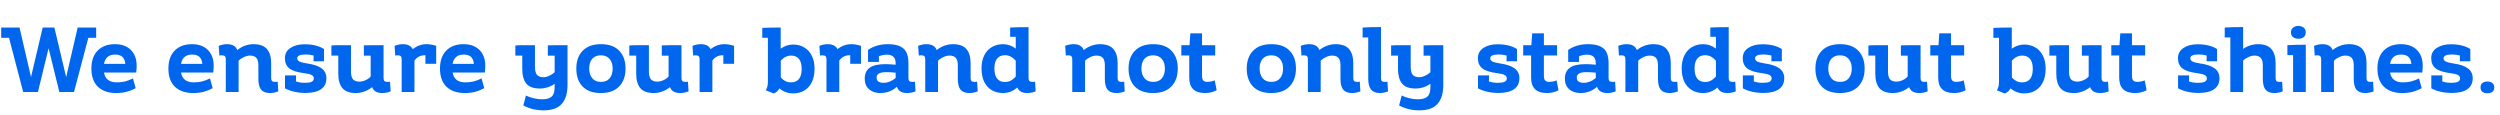 <svg width="652" height="30" viewBox="0 0 652 30" fill="none" xmlns="http://www.w3.org/2000/svg">
<path d="M25.08 7.176V9.864H23.04L19.296 24H15.48L12.672 12.576L9.888 24H6.048L2.352 9.864H0.312V7.176H5.088L8.088 20.088L11.136 7.176H14.184L17.256 20.112L20.256 7.176H25.08ZM27.122 18.912C27.426 20.624 28.53 21.48 30.434 21.48C31.234 21.48 31.962 21.4 32.618 21.24C33.29 21.064 33.978 20.8 34.682 20.448L35.378 22.992C34.626 23.408 33.834 23.728 33.002 23.952C32.186 24.16 31.282 24.264 30.29 24.264C28.274 24.264 26.69 23.72 25.538 22.632C24.402 21.528 23.834 19.944 23.834 17.88C23.834 15.88 24.378 14.32 25.466 13.2C26.57 12.08 28.074 11.52 29.978 11.52C31.738 11.52 33.122 12.024 34.13 13.032C35.138 14.04 35.642 15.408 35.642 17.136C35.642 17.664 35.602 18.256 35.522 18.912H27.122ZM30.002 14.232C28.386 14.232 27.426 15.04 27.122 16.656H32.69C32.594 15.808 32.33 15.192 31.898 14.808C31.466 14.424 30.834 14.232 30.002 14.232ZM47.208 18.912C47.512 20.624 48.616 21.48 50.52 21.48C51.32 21.48 52.048 21.4 52.704 21.24C53.376 21.064 54.064 20.8 54.768 20.448L55.464 22.992C54.712 23.408 53.92 23.728 53.088 23.952C52.272 24.16 51.368 24.264 50.376 24.264C48.36 24.264 46.776 23.72 45.624 22.632C44.488 21.528 43.92 19.944 43.92 17.88C43.92 15.88 44.464 14.32 45.552 13.2C46.656 12.08 48.16 11.52 50.064 11.52C51.824 11.52 53.208 12.024 54.216 13.032C55.224 14.04 55.728 15.408 55.728 17.136C55.728 17.664 55.688 18.256 55.608 18.912H47.208ZM50.088 14.232C48.472 14.232 47.512 15.04 47.208 16.656H52.776C52.68 15.808 52.416 15.192 51.984 14.808C51.552 14.424 50.92 14.232 50.088 14.232ZM72.569 23.832C71.833 24.12 71.113 24.264 70.409 24.264C69.385 24.264 68.625 23.984 68.129 23.424C67.633 22.848 67.385 21.888 67.385 20.544V17.04C67.385 16.128 67.209 15.48 66.857 15.096C66.505 14.696 65.961 14.496 65.225 14.496C64.713 14.496 64.177 14.624 63.617 14.88C63.057 15.136 62.593 15.456 62.225 15.84V24H58.889V15.432C58.889 15.08 58.809 14.824 58.649 14.664C58.489 14.504 58.233 14.424 57.881 14.424C57.609 14.424 57.385 14.448 57.209 14.496L57.041 11.952C57.777 11.664 58.497 11.52 59.201 11.52C59.889 11.52 60.449 11.64 60.881 11.88C61.329 12.12 61.665 12.512 61.889 13.056C62.465 12.576 63.121 12.2 63.857 11.928C64.609 11.656 65.353 11.52 66.089 11.52C67.737 11.52 68.921 11.952 69.641 12.816C70.361 13.664 70.721 14.888 70.721 16.488V20.352C70.721 20.72 70.801 20.984 70.961 21.144C71.121 21.288 71.377 21.36 71.729 21.36C72.017 21.36 72.249 21.336 72.425 21.288L72.569 23.832ZM80.015 16.536C81.807 16.792 83.103 17.232 83.903 17.856C84.719 18.464 85.127 19.312 85.127 20.4C85.127 21.664 84.655 22.624 83.711 23.28C82.767 23.92 81.439 24.24 79.727 24.24C77.631 24.24 75.831 23.84 74.327 23.04V19.656H77.207L77.183 21.24C77.887 21.48 78.655 21.6 79.487 21.6C80.287 21.6 80.879 21.512 81.263 21.336C81.647 21.144 81.839 20.848 81.839 20.448C81.839 20.064 81.663 19.776 81.311 19.584C80.959 19.376 80.295 19.208 79.319 19.08C77.511 18.856 76.223 18.44 75.455 17.832C74.687 17.208 74.303 16.328 74.303 15.192C74.303 14.024 74.783 13.128 75.743 12.504C76.703 11.864 77.927 11.544 79.415 11.544C81.511 11.544 83.207 11.96 84.503 12.792V15.984H81.767L81.791 14.472C81.135 14.296 80.431 14.208 79.679 14.208C78.239 14.208 77.519 14.544 77.519 15.216C77.519 15.552 77.703 15.824 78.071 16.032C78.439 16.224 79.087 16.392 80.015 16.536ZM101.881 23.832C101.145 24.12 100.425 24.264 99.721 24.264C99.033 24.264 98.465 24.144 98.017 23.904C97.585 23.664 97.257 23.272 97.033 22.728C96.457 23.208 95.793 23.584 95.041 23.856C94.305 24.128 93.569 24.264 92.833 24.264C91.217 24.264 90.041 23.84 89.305 22.992C88.585 22.128 88.225 20.872 88.225 19.224V14.496H86.425V11.856C86.953 11.808 87.753 11.784 88.825 11.784H91.537V18.696C91.537 19.608 91.713 20.272 92.065 20.688C92.433 21.088 92.977 21.288 93.697 21.288C94.209 21.288 94.745 21.168 95.305 20.928C95.881 20.672 96.337 20.344 96.673 19.944V14.52H94.897V11.832C95.601 11.8 96.369 11.784 97.201 11.784H100.033V20.352C100.033 20.72 100.113 20.984 100.273 21.144C100.433 21.288 100.681 21.36 101.017 21.36C101.305 21.36 101.537 21.336 101.713 21.288L101.881 23.832ZM113.756 11.952V16.632H110.948V14.4C110.26 14.4 109.692 14.52 109.244 14.76C108.812 14.984 108.428 15.336 108.092 15.816V24H104.756V15.432C104.756 15.08 104.676 14.824 104.516 14.664C104.356 14.504 104.1 14.424 103.748 14.424C103.476 14.424 103.252 14.448 103.076 14.496L102.908 11.952C103.644 11.664 104.364 11.52 105.068 11.52C106.332 11.52 107.188 11.952 107.636 12.816C108.724 11.952 109.924 11.52 111.236 11.52C112.02 11.52 112.852 11.664 113.732 11.952H113.756ZM118.036 18.912C118.34 20.624 119.444 21.48 121.348 21.48C122.148 21.48 122.876 21.4 123.532 21.24C124.204 21.064 124.892 20.8 125.596 20.448L126.292 22.992C125.54 23.408 124.748 23.728 123.916 23.952C123.1 24.16 122.196 24.264 121.204 24.264C119.188 24.264 117.604 23.72 116.452 22.632C115.316 21.528 114.748 19.944 114.748 17.88C114.748 15.88 115.292 14.32 116.38 13.2C117.484 12.08 118.988 11.52 120.892 11.52C122.652 11.52 124.036 12.024 125.044 13.032C126.052 14.04 126.556 15.408 126.556 17.136C126.556 17.664 126.516 18.256 126.436 18.912H118.036ZM120.916 14.232C119.3 14.232 118.34 15.04 118.036 16.656H123.604C123.508 15.808 123.244 15.192 122.812 14.808C122.38 14.424 121.748 14.232 120.916 14.232ZM148.01 11.784V22.128C148.01 24.304 147.514 25.952 146.522 27.072C145.546 28.208 143.962 28.776 141.77 28.776C139.834 28.776 138.074 28.352 136.49 27.504L137.162 24.912C137.802 25.232 138.49 25.472 139.226 25.632C139.962 25.808 140.69 25.896 141.41 25.896C142.482 25.896 143.29 25.672 143.834 25.224C144.378 24.776 144.65 23.944 144.65 22.728V21.84C144.106 22.24 143.498 22.552 142.826 22.776C142.154 22.984 141.482 23.088 140.81 23.088C139.13 23.088 137.938 22.648 137.234 21.768C136.546 20.888 136.202 19.608 136.202 17.928V14.496H134.402V11.856C134.93 11.808 135.73 11.784 136.802 11.784H139.514V17.4C139.514 18.36 139.682 19.056 140.018 19.488C140.37 19.92 140.954 20.136 141.77 20.136C142.218 20.136 142.714 20.008 143.258 19.752C143.818 19.496 144.282 19.192 144.65 18.84V14.52H142.874V11.832C143.578 11.8 144.346 11.784 145.178 11.784H148.01ZM156.711 24.264C154.631 24.264 153.039 23.696 151.935 22.56C150.847 21.408 150.303 19.848 150.303 17.88C150.303 15.928 150.855 14.384 151.959 13.248C153.063 12.096 154.655 11.52 156.735 11.52C158.815 11.52 160.399 12.088 161.487 13.224C162.591 14.36 163.143 15.904 163.143 17.856C163.143 19.824 162.591 21.384 161.487 22.536C160.383 23.688 158.791 24.264 156.711 24.264ZM156.735 21.36C157.727 21.36 158.479 21.048 158.991 20.424C159.519 19.784 159.783 18.936 159.783 17.88C159.783 16.84 159.519 16.008 158.991 15.384C158.463 14.744 157.703 14.424 156.711 14.424C155.719 14.424 154.959 14.736 154.431 15.36C153.919 15.984 153.663 16.816 153.663 17.856C153.663 18.912 153.927 19.76 154.455 20.4C154.983 21.04 155.743 21.36 156.735 21.36ZM179.577 23.832C178.841 24.12 178.121 24.264 177.417 24.264C176.729 24.264 176.161 24.144 175.713 23.904C175.281 23.664 174.953 23.272 174.729 22.728C174.153 23.208 173.489 23.584 172.737 23.856C172.001 24.128 171.265 24.264 170.529 24.264C168.913 24.264 167.737 23.84 167.001 22.992C166.281 22.128 165.921 20.872 165.921 19.224V14.496H164.121V11.856C164.649 11.808 165.449 11.784 166.521 11.784H169.233V18.696C169.233 19.608 169.409 20.272 169.761 20.688C170.129 21.088 170.673 21.288 171.393 21.288C171.905 21.288 172.441 21.168 173.001 20.928C173.577 20.672 174.033 20.344 174.369 19.944V14.52H172.593V11.832C173.297 11.8 174.065 11.784 174.897 11.784H177.729V20.352C177.729 20.72 177.809 20.984 177.969 21.144C178.129 21.288 178.377 21.36 178.713 21.36C179.001 21.36 179.233 21.336 179.409 21.288L179.577 23.832ZM191.451 11.952V16.632H188.643V14.4C187.955 14.4 187.387 14.52 186.939 14.76C186.507 14.984 186.123 15.336 185.787 15.816V24H182.451V15.432C182.451 15.08 182.371 14.824 182.211 14.664C182.051 14.504 181.795 14.424 181.443 14.424C181.171 14.424 180.947 14.448 180.771 14.496L180.603 11.952C181.339 11.664 182.059 11.52 182.763 11.52C184.027 11.52 184.883 11.952 185.331 12.816C186.419 11.952 187.619 11.52 188.931 11.52C189.715 11.52 190.547 11.664 191.427 11.952H191.451ZM206.844 11.616C207.916 11.616 208.876 11.864 209.724 12.36C210.572 12.84 211.236 13.56 211.716 14.52C212.196 15.464 212.436 16.608 212.436 17.952C212.436 19.264 212.204 20.408 211.74 21.384C211.292 22.344 210.644 23.08 209.796 23.592C208.948 24.104 207.964 24.36 206.844 24.36C205.5 24.36 204.308 23.92 203.268 23.04C202.948 23.664 202.452 24.112 201.78 24.384L199.716 23.544C199.924 23.192 200.068 22.84 200.148 22.488C200.228 22.12 200.268 21.696 200.268 21.216V9.864H198.804V7.272C200.052 7.208 201.652 7.176 203.604 7.176V12.696C204.596 11.976 205.676 11.616 206.844 11.616ZM206.34 21.48C207.204 21.48 207.876 21.192 208.356 20.616C208.836 20.04 209.076 19.152 209.076 17.952C209.076 16.784 208.836 15.92 208.356 15.36C207.876 14.784 207.204 14.496 206.34 14.496C205.316 14.496 204.412 14.936 203.628 15.816V20.208C203.98 20.592 204.372 20.904 204.804 21.144C205.236 21.368 205.748 21.48 206.34 21.48ZM224.545 11.952V16.632H221.737V14.4C221.049 14.4 220.481 14.52 220.033 14.76C219.601 14.984 219.217 15.336 218.881 15.816V24H215.545V15.432C215.545 15.08 215.465 14.824 215.305 14.664C215.145 14.504 214.889 14.424 214.537 14.424C214.265 14.424 214.041 14.448 213.865 14.496L213.697 11.952C214.433 11.664 215.153 11.52 215.857 11.52C217.121 11.52 217.977 11.952 218.425 12.816C219.513 11.952 220.713 11.52 222.025 11.52C222.809 11.52 223.641 11.664 224.521 11.952H224.545ZM238.767 23.832C238.031 24.12 237.311 24.264 236.607 24.264C235.919 24.264 235.343 24.136 234.879 23.88C234.431 23.624 234.103 23.208 233.895 22.632C232.711 23.72 231.279 24.264 229.599 24.264C228.399 24.264 227.415 23.936 226.647 23.28C225.895 22.608 225.519 21.688 225.519 20.52C225.519 19.24 225.951 18.288 226.815 17.664C227.679 17.04 229.039 16.728 230.895 16.728C231.535 16.728 232.431 16.776 233.583 16.872V16.512C233.583 15.008 232.831 14.256 231.327 14.256C230.559 14.256 229.855 14.4 229.215 14.688V16.152H226.383V13.008C227.855 12.016 229.575 11.52 231.543 11.52C232.967 11.52 234.071 11.728 234.855 12.144C235.639 12.544 236.175 13.104 236.463 13.824C236.767 14.544 236.919 15.432 236.919 16.488V20.352C236.919 20.72 236.999 20.984 237.159 21.144C237.319 21.288 237.575 21.36 237.927 21.36C238.215 21.36 238.447 21.336 238.623 21.288L238.767 23.832ZM228.615 20.232C228.615 20.696 228.775 21.04 229.095 21.264C229.431 21.488 229.879 21.6 230.439 21.6C230.967 21.6 231.511 21.488 232.071 21.264C232.631 21.04 233.135 20.728 233.583 20.328V18.96C232.847 18.864 232.015 18.816 231.087 18.816C229.439 18.816 228.615 19.288 228.615 20.232ZM254.983 23.832C254.247 24.12 253.527 24.264 252.823 24.264C251.799 24.264 251.039 23.984 250.543 23.424C250.047 22.848 249.799 21.888 249.799 20.544V17.04C249.799 16.128 249.623 15.48 249.271 15.096C248.919 14.696 248.375 14.496 247.639 14.496C247.127 14.496 246.591 14.624 246.031 14.88C245.471 15.136 245.007 15.456 244.639 15.84V24H241.303V15.432C241.303 15.08 241.223 14.824 241.063 14.664C240.903 14.504 240.647 14.424 240.295 14.424C240.023 14.424 239.799 14.448 239.623 14.496L239.455 11.952C240.191 11.664 240.911 11.52 241.615 11.52C242.303 11.52 242.863 11.64 243.295 11.88C243.743 12.12 244.079 12.512 244.303 13.056C244.879 12.576 245.535 12.2 246.271 11.928C247.023 11.656 247.767 11.52 248.503 11.52C250.151 11.52 251.335 11.952 252.055 12.816C252.775 13.664 253.135 14.888 253.135 16.488V20.352C253.135 20.72 253.215 20.984 253.375 21.144C253.535 21.288 253.791 21.36 254.143 21.36C254.431 21.36 254.663 21.336 254.839 21.288L254.983 23.832ZM270.094 23.832C269.358 24.12 268.638 24.264 267.934 24.264C267.278 24.264 266.734 24.152 266.302 23.928C265.87 23.688 265.534 23.32 265.294 22.824C264.206 23.784 262.966 24.264 261.574 24.264C260.454 24.264 259.47 24.008 258.622 23.496C257.774 22.984 257.118 22.248 256.654 21.288C256.206 20.312 255.982 19.168 255.982 17.856C255.982 16.512 256.222 15.368 256.702 14.424C257.182 13.464 257.846 12.744 258.694 12.264C259.542 11.768 260.502 11.52 261.574 11.52C262.79 11.52 263.902 11.904 264.91 12.672V9.6H263.446V7.176C264.71 7.112 266.31 7.08 268.246 7.08V20.352C268.246 20.72 268.326 20.984 268.486 21.144C268.646 21.288 268.902 21.36 269.254 21.36C269.542 21.36 269.774 21.336 269.95 21.288L270.094 23.832ZM262.078 21.384C262.686 21.384 263.214 21.256 263.662 21C264.126 20.728 264.542 20.384 264.91 19.968V15.84C264.542 15.408 264.134 15.064 263.686 14.808C263.238 14.536 262.702 14.4 262.078 14.4C261.214 14.4 260.542 14.688 260.062 15.264C259.582 15.824 259.342 16.688 259.342 17.856C259.342 19.056 259.582 19.944 260.062 20.52C260.542 21.096 261.214 21.384 262.078 21.384ZM293.327 23.832C292.591 24.12 291.871 24.264 291.167 24.264C290.143 24.264 289.383 23.984 288.887 23.424C288.391 22.848 288.143 21.888 288.143 20.544V17.04C288.143 16.128 287.967 15.48 287.615 15.096C287.263 14.696 286.719 14.496 285.983 14.496C285.471 14.496 284.935 14.624 284.375 14.88C283.815 15.136 283.351 15.456 282.983 15.84V24H279.647V15.432C279.647 15.08 279.567 14.824 279.407 14.664C279.247 14.504 278.991 14.424 278.639 14.424C278.367 14.424 278.143 14.448 277.967 14.496L277.799 11.952C278.535 11.664 279.255 11.52 279.959 11.52C280.647 11.52 281.207 11.64 281.639 11.88C282.087 12.12 282.423 12.512 282.647 13.056C283.223 12.576 283.879 12.2 284.615 11.928C285.367 11.656 286.111 11.52 286.847 11.52C288.495 11.52 289.679 11.952 290.399 12.816C291.119 13.664 291.479 14.888 291.479 16.488V20.352C291.479 20.72 291.559 20.984 291.719 21.144C291.879 21.288 292.135 21.36 292.487 21.36C292.775 21.36 293.007 21.336 293.183 21.288L293.327 23.832ZM300.734 24.264C298.654 24.264 297.062 23.696 295.958 22.56C294.87 21.408 294.326 19.848 294.326 17.88C294.326 15.928 294.878 14.384 295.982 13.248C297.086 12.096 298.678 11.52 300.758 11.52C302.838 11.52 304.422 12.088 305.51 13.224C306.614 14.36 307.166 15.904 307.166 17.856C307.166 19.824 306.614 21.384 305.51 22.536C304.406 23.688 302.814 24.264 300.734 24.264ZM300.758 21.36C301.75 21.36 302.502 21.048 303.014 20.424C303.542 19.784 303.806 18.936 303.806 17.88C303.806 16.84 303.542 16.008 303.014 15.384C302.486 14.744 301.726 14.424 300.734 14.424C299.742 14.424 298.982 14.736 298.454 15.36C297.942 15.984 297.686 16.816 297.686 17.856C297.686 18.912 297.95 19.76 298.478 20.4C299.006 21.04 299.766 21.36 300.758 21.36ZM317.306 23.544C316.746 23.816 316.242 24 315.794 24.096C315.346 24.208 314.834 24.264 314.258 24.264C311.522 24.264 310.154 22.928 310.154 20.256V14.472H308.09V11.784H310.226L310.442 8.688H313.49V11.784H316.922V14.472H313.49V19.752C313.49 20.312 313.594 20.72 313.802 20.976C314.026 21.232 314.394 21.36 314.906 21.36C315.146 21.36 315.442 21.328 315.794 21.264C316.146 21.2 316.482 21.096 316.802 20.952L317.306 23.544ZM331.554 24.264C329.474 24.264 327.882 23.696 326.778 22.56C325.69 21.408 325.146 19.848 325.146 17.88C325.146 15.928 325.698 14.384 326.802 13.248C327.906 12.096 329.498 11.52 331.578 11.52C333.658 11.52 335.242 12.088 336.33 13.224C337.434 14.36 337.986 15.904 337.986 17.856C337.986 19.824 337.434 21.384 336.33 22.536C335.226 23.688 333.634 24.264 331.554 24.264ZM331.578 21.36C332.57 21.36 333.322 21.048 333.834 20.424C334.362 19.784 334.626 18.936 334.626 17.88C334.626 16.84 334.362 16.008 333.834 15.384C333.306 14.744 332.546 14.424 331.554 14.424C330.562 14.424 329.802 14.736 329.274 15.36C328.762 15.984 328.506 16.816 328.506 17.856C328.506 18.912 328.77 19.76 329.298 20.4C329.826 21.04 330.586 21.36 331.578 21.36ZM354.78 23.832C354.044 24.12 353.324 24.264 352.62 24.264C351.596 24.264 350.836 23.984 350.34 23.424C349.844 22.848 349.596 21.888 349.596 20.544V17.04C349.596 16.128 349.42 15.48 349.068 15.096C348.716 14.696 348.172 14.496 347.436 14.496C346.924 14.496 346.388 14.624 345.828 14.88C345.268 15.136 344.804 15.456 344.436 15.84V24H341.1V15.432C341.1 15.08 341.02 14.824 340.86 14.664C340.7 14.504 340.444 14.424 340.092 14.424C339.82 14.424 339.596 14.448 339.42 14.496L339.252 11.952C339.988 11.664 340.708 11.52 341.412 11.52C342.1 11.52 342.66 11.64 343.092 11.88C343.54 12.12 343.876 12.512 344.1 13.056C344.676 12.576 345.332 12.2 346.068 11.928C346.82 11.656 347.564 11.52 348.3 11.52C349.948 11.52 351.132 11.952 351.852 12.816C352.572 13.664 352.932 14.888 352.932 16.488V20.352C352.932 20.72 353.012 20.984 353.172 21.144C353.332 21.288 353.588 21.36 353.94 21.36C354.228 21.36 354.46 21.336 354.636 21.288L354.78 23.832ZM361.996 23.832C361.276 24.12 360.564 24.264 359.86 24.264C358.852 24.264 358.092 23.968 357.58 23.376C357.084 22.768 356.836 21.824 356.836 20.544V9.768H355.372V7.176C356.62 7.096 358.22 7.056 360.172 7.056V20.352C360.172 20.72 360.244 20.984 360.388 21.144C360.548 21.288 360.804 21.36 361.156 21.36C361.444 21.36 361.676 21.336 361.852 21.288L361.996 23.832ZM376.408 11.784V22.128C376.408 24.304 375.912 25.952 374.92 27.072C373.944 28.208 372.36 28.776 370.168 28.776C368.232 28.776 366.472 28.352 364.888 27.504L365.56 24.912C366.2 25.232 366.888 25.472 367.624 25.632C368.36 25.808 369.088 25.896 369.808 25.896C370.88 25.896 371.688 25.672 372.232 25.224C372.776 24.776 373.048 23.944 373.048 22.728V21.84C372.504 22.24 371.896 22.552 371.224 22.776C370.552 22.984 369.88 23.088 369.208 23.088C367.528 23.088 366.336 22.648 365.632 21.768C364.944 20.888 364.6 19.608 364.6 17.928V14.496H362.8V11.856C363.328 11.808 364.128 11.784 365.2 11.784H367.912V17.4C367.912 18.36 368.08 19.056 368.416 19.488C368.768 19.92 369.352 20.136 370.168 20.136C370.616 20.136 371.112 20.008 371.656 19.752C372.216 19.496 372.68 19.192 373.048 18.84V14.52H371.272V11.832C371.976 11.8 372.744 11.784 373.576 11.784H376.408ZM391.148 16.536C392.94 16.792 394.236 17.232 395.036 17.856C395.852 18.464 396.26 19.312 396.26 20.4C396.26 21.664 395.788 22.624 394.844 23.28C393.9 23.92 392.572 24.24 390.86 24.24C388.764 24.24 386.964 23.84 385.46 23.04V19.656H388.34L388.316 21.24C389.02 21.48 389.788 21.6 390.62 21.6C391.42 21.6 392.012 21.512 392.396 21.336C392.78 21.144 392.972 20.848 392.972 20.448C392.972 20.064 392.796 19.776 392.444 19.584C392.092 19.376 391.428 19.208 390.452 19.08C388.644 18.856 387.356 18.44 386.588 17.832C385.82 17.208 385.436 16.328 385.436 15.192C385.436 14.024 385.916 13.128 386.876 12.504C387.836 11.864 389.06 11.544 390.548 11.544C392.644 11.544 394.34 11.96 395.636 12.792V15.984H392.9L392.924 14.472C392.268 14.296 391.564 14.208 390.812 14.208C389.372 14.208 388.652 14.544 388.652 15.216C388.652 15.552 388.836 15.824 389.204 16.032C389.572 16.224 390.22 16.392 391.148 16.536ZM406.462 23.544C405.902 23.816 405.398 24 404.95 24.096C404.502 24.208 403.99 24.264 403.414 24.264C400.678 24.264 399.31 22.928 399.31 20.256V14.472H397.246V11.784H399.382L399.598 8.688H402.646V11.784H406.078V14.472H402.646V19.752C402.646 20.312 402.75 20.72 402.958 20.976C403.182 21.232 403.55 21.36 404.062 21.36C404.302 21.36 404.598 21.328 404.95 21.264C405.302 21.2 405.638 21.096 405.958 20.952L406.462 23.544ZM421.368 23.832C420.632 24.12 419.912 24.264 419.208 24.264C418.52 24.264 417.944 24.136 417.48 23.88C417.032 23.624 416.704 23.208 416.496 22.632C415.312 23.72 413.88 24.264 412.2 24.264C411 24.264 410.016 23.936 409.248 23.28C408.496 22.608 408.12 21.688 408.12 20.52C408.12 19.24 408.552 18.288 409.416 17.664C410.28 17.04 411.64 16.728 413.496 16.728C414.136 16.728 415.032 16.776 416.184 16.872V16.512C416.184 15.008 415.432 14.256 413.928 14.256C413.16 14.256 412.456 14.4 411.816 14.688V16.152H408.984V13.008C410.456 12.016 412.176 11.52 414.144 11.52C415.568 11.52 416.672 11.728 417.456 12.144C418.24 12.544 418.776 13.104 419.064 13.824C419.368 14.544 419.52 15.432 419.52 16.488V20.352C419.52 20.72 419.6 20.984 419.76 21.144C419.92 21.288 420.176 21.36 420.528 21.36C420.816 21.36 421.048 21.336 421.224 21.288L421.368 23.832ZM411.216 20.232C411.216 20.696 411.376 21.04 411.696 21.264C412.032 21.488 412.48 21.6 413.04 21.6C413.568 21.6 414.112 21.488 414.672 21.264C415.232 21.04 415.736 20.728 416.184 20.328V18.96C415.448 18.864 414.616 18.816 413.688 18.816C412.04 18.816 411.216 19.288 411.216 20.232ZM437.585 23.832C436.849 24.12 436.129 24.264 435.424 24.264C434.401 24.264 433.641 23.984 433.145 23.424C432.649 22.848 432.401 21.888 432.401 20.544V17.04C432.401 16.128 432.225 15.48 431.873 15.096C431.521 14.696 430.977 14.496 430.241 14.496C429.729 14.496 429.193 14.624 428.633 14.88C428.073 15.136 427.609 15.456 427.241 15.84V24H423.905V15.432C423.905 15.08 423.825 14.824 423.665 14.664C423.505 14.504 423.249 14.424 422.896 14.424C422.625 14.424 422.401 14.448 422.225 14.496L422.057 11.952C422.793 11.664 423.513 11.52 424.217 11.52C424.905 11.52 425.465 11.64 425.897 11.88C426.345 12.12 426.681 12.512 426.905 13.056C427.481 12.576 428.137 12.2 428.873 11.928C429.625 11.656 430.369 11.52 431.105 11.52C432.753 11.52 433.937 11.952 434.657 12.816C435.377 13.664 435.737 14.888 435.737 16.488V20.352C435.737 20.72 435.817 20.984 435.977 21.144C436.137 21.288 436.393 21.36 436.745 21.36C437.033 21.36 437.265 21.336 437.441 21.288L437.585 23.832ZM452.696 23.832C451.96 24.12 451.24 24.264 450.536 24.264C449.88 24.264 449.336 24.152 448.904 23.928C448.472 23.688 448.136 23.32 447.896 22.824C446.808 23.784 445.568 24.264 444.176 24.264C443.056 24.264 442.072 24.008 441.224 23.496C440.376 22.984 439.72 22.248 439.256 21.288C438.808 20.312 438.584 19.168 438.584 17.856C438.584 16.512 438.824 15.368 439.304 14.424C439.784 13.464 440.448 12.744 441.296 12.264C442.144 11.768 443.104 11.52 444.176 11.52C445.392 11.52 446.504 11.904 447.512 12.672V9.6H446.048V7.176C447.312 7.112 448.912 7.08 450.848 7.08V20.352C450.848 20.72 450.928 20.984 451.088 21.144C451.248 21.288 451.504 21.36 451.856 21.36C452.144 21.36 452.376 21.336 452.552 21.288L452.696 23.832ZM444.68 21.384C445.288 21.384 445.816 21.256 446.264 21C446.728 20.728 447.144 20.384 447.512 19.968V15.84C447.144 15.408 446.736 15.064 446.288 14.808C445.84 14.536 445.304 14.4 444.68 14.4C443.816 14.4 443.144 14.688 442.664 15.264C442.184 15.824 441.944 16.688 441.944 17.856C441.944 19.056 442.184 19.944 442.664 20.52C443.144 21.096 443.816 21.384 444.68 21.384ZM460.218 16.536C462.01 16.792 463.306 17.232 464.106 17.856C464.922 18.464 465.33 19.312 465.33 20.4C465.33 21.664 464.858 22.624 463.914 23.28C462.97 23.92 461.642 24.24 459.93 24.24C457.834 24.24 456.034 23.84 454.53 23.04V19.656H457.41L457.386 21.24C458.09 21.48 458.858 21.6 459.69 21.6C460.49 21.6 461.082 21.512 461.466 21.336C461.85 21.144 462.042 20.848 462.042 20.448C462.042 20.064 461.866 19.776 461.514 19.584C461.162 19.376 460.498 19.208 459.522 19.08C457.714 18.856 456.426 18.44 455.658 17.832C454.89 17.208 454.506 16.328 454.506 15.192C454.506 14.024 454.986 13.128 455.946 12.504C456.906 11.864 458.13 11.544 459.618 11.544C461.714 11.544 463.41 11.96 464.706 12.792V15.984H461.97L461.994 14.472C461.338 14.296 460.634 14.208 459.882 14.208C458.442 14.208 457.722 14.544 457.722 15.216C457.722 15.552 457.906 15.824 458.274 16.032C458.642 16.224 459.29 16.392 460.218 16.536ZM479.867 24.264C477.787 24.264 476.195 23.696 475.091 22.56C474.003 21.408 473.459 19.848 473.459 17.88C473.459 15.928 474.011 14.384 475.115 13.248C476.219 12.096 477.811 11.52 479.891 11.52C481.971 11.52 483.555 12.088 484.643 13.224C485.747 14.36 486.299 15.904 486.299 17.856C486.299 19.824 485.747 21.384 484.643 22.536C483.539 23.688 481.947 24.264 479.867 24.264ZM479.891 21.36C480.883 21.36 481.635 21.048 482.147 20.424C482.675 19.784 482.939 18.936 482.939 17.88C482.939 16.84 482.675 16.008 482.147 15.384C481.619 14.744 480.859 14.424 479.867 14.424C478.875 14.424 478.115 14.736 477.587 15.36C477.075 15.984 476.819 16.816 476.819 17.856C476.819 18.912 477.083 19.76 477.611 20.4C478.139 21.04 478.899 21.36 479.891 21.36ZM502.733 23.832C501.997 24.12 501.277 24.264 500.573 24.264C499.885 24.264 499.317 24.144 498.869 23.904C498.437 23.664 498.109 23.272 497.885 22.728C497.309 23.208 496.645 23.584 495.893 23.856C495.157 24.128 494.421 24.264 493.685 24.264C492.069 24.264 490.893 23.84 490.157 22.992C489.437 22.128 489.077 20.872 489.077 19.224V14.496H487.277V11.856C487.805 11.808 488.605 11.784 489.677 11.784H492.389V18.696C492.389 19.608 492.565 20.272 492.917 20.688C493.285 21.088 493.829 21.288 494.549 21.288C495.061 21.288 495.597 21.168 496.157 20.928C496.733 20.672 497.189 20.344 497.525 19.944V14.52H495.749V11.832C496.453 11.8 497.221 11.784 498.053 11.784H500.885V20.352C500.885 20.72 500.965 20.984 501.125 21.144C501.285 21.288 501.533 21.36 501.869 21.36C502.157 21.36 502.389 21.336 502.565 21.288L502.733 23.832ZM512.634 23.544C512.074 23.816 511.57 24 511.122 24.096C510.674 24.208 510.162 24.264 509.586 24.264C506.85 24.264 505.482 22.928 505.482 20.256V14.472H503.418V11.784H505.554L505.77 8.688H508.818V11.784H512.25V14.472H508.818V19.752C508.818 20.312 508.922 20.72 509.13 20.976C509.354 21.232 509.722 21.36 510.234 21.36C510.474 21.36 510.77 21.328 511.122 21.264C511.474 21.2 511.81 21.096 512.13 20.952L512.634 23.544ZM527.915 11.616C528.987 11.616 529.947 11.864 530.795 12.36C531.643 12.84 532.307 13.56 532.786 14.52C533.267 15.464 533.507 16.608 533.507 17.952C533.507 19.264 533.275 20.408 532.811 21.384C532.363 22.344 531.715 23.08 530.867 23.592C530.019 24.104 529.035 24.36 527.915 24.36C526.571 24.36 525.379 23.92 524.339 23.04C524.019 23.664 523.523 24.112 522.851 24.384L520.787 23.544C520.995 23.192 521.139 22.84 521.219 22.488C521.299 22.12 521.339 21.696 521.339 21.216V9.864H519.875V7.272C521.123 7.208 522.723 7.176 524.675 7.176V12.696C525.667 11.976 526.747 11.616 527.915 11.616ZM527.411 21.48C528.275 21.48 528.947 21.192 529.427 20.616C529.907 20.04 530.147 19.152 530.147 17.952C530.147 16.784 529.907 15.92 529.427 15.36C528.947 14.784 528.275 14.496 527.411 14.496C526.387 14.496 525.483 14.936 524.699 15.816V20.208C525.051 20.592 525.443 20.904 525.875 21.144C526.307 21.368 526.819 21.48 527.411 21.48ZM549.936 23.832C549.2 24.12 548.48 24.264 547.776 24.264C547.088 24.264 546.52 24.144 546.072 23.904C545.64 23.664 545.312 23.272 545.088 22.728C544.512 23.208 543.848 23.584 543.096 23.856C542.36 24.128 541.624 24.264 540.888 24.264C539.272 24.264 538.096 23.84 537.36 22.992C536.64 22.128 536.28 20.872 536.28 19.224V14.496H534.48V11.856C535.008 11.808 535.808 11.784 536.88 11.784H539.592V18.696C539.592 19.608 539.768 20.272 540.12 20.688C540.488 21.088 541.032 21.288 541.752 21.288C542.264 21.288 542.8 21.168 543.36 20.928C543.936 20.672 544.392 20.344 544.728 19.944V14.52H542.952V11.832C543.656 11.8 544.424 11.784 545.256 11.784H548.088V20.352C548.088 20.72 548.168 20.984 548.328 21.144C548.488 21.288 548.736 21.36 549.072 21.36C549.36 21.36 549.592 21.336 549.768 21.288L549.936 23.832ZM559.837 23.544C559.277 23.816 558.773 24 558.325 24.096C557.877 24.208 557.365 24.264 556.789 24.264C554.053 24.264 552.685 22.928 552.685 20.256V14.472H550.621V11.784H552.757L552.973 8.688H556.021V11.784H559.453V14.472H556.021V19.752C556.021 20.312 556.125 20.72 556.333 20.976C556.557 21.232 556.925 21.36 557.437 21.36C557.677 21.36 557.973 21.328 558.325 21.264C558.677 21.2 559.013 21.096 559.333 20.952L559.837 23.544ZM573.726 16.536C575.518 16.792 576.814 17.232 577.614 17.856C578.43 18.464 578.838 19.312 578.838 20.4C578.838 21.664 578.366 22.624 577.422 23.28C576.478 23.92 575.15 24.24 573.438 24.24C571.342 24.24 569.542 23.84 568.038 23.04V19.656H570.918L570.894 21.24C571.598 21.48 572.366 21.6 573.198 21.6C573.998 21.6 574.59 21.512 574.974 21.336C575.358 21.144 575.55 20.848 575.55 20.448C575.55 20.064 575.374 19.776 575.022 19.584C574.67 19.376 574.006 19.208 573.03 19.08C571.222 18.856 569.934 18.44 569.166 17.832C568.398 17.208 568.014 16.328 568.014 15.192C568.014 14.024 568.494 13.128 569.454 12.504C570.414 11.864 571.638 11.544 573.126 11.544C575.222 11.544 576.918 11.96 578.214 12.792V15.984H575.478L575.502 14.472C574.846 14.296 574.142 14.208 573.39 14.208C571.95 14.208 571.23 14.544 571.23 15.216C571.23 15.552 571.414 15.824 571.782 16.032C572.15 16.224 572.798 16.392 573.726 16.536ZM595.328 23.832C594.592 24.12 593.872 24.264 593.168 24.264C592.144 24.264 591.384 23.984 590.888 23.424C590.392 22.848 590.144 21.888 590.144 20.544V17.04C590.144 16.128 589.96 15.48 589.592 15.096C589.24 14.696 588.704 14.496 587.984 14.496C587.472 14.496 586.944 14.624 586.4 14.88C585.856 15.12 585.392 15.432 585.008 15.816V24H581.672V9.768H580.208V7.176C581.456 7.096 583.056 7.056 585.008 7.056V12.768C585.552 12.368 586.16 12.064 586.832 11.856C587.504 11.632 588.176 11.52 588.848 11.52C590.496 11.52 591.68 11.952 592.4 12.816C593.12 13.664 593.48 14.888 593.48 16.488V20.352C593.48 20.72 593.56 20.984 593.72 21.144C593.88 21.288 594.136 21.36 594.488 21.36C594.776 21.36 595.008 21.336 595.184 21.288L595.328 23.832ZM598.037 24V14.376H596.549V11.784C597.813 11.704 599.413 11.664 601.349 11.664V24H598.037ZM599.429 10.104C598.837 10.104 598.365 9.96 598.013 9.672C597.661 9.384 597.485 8.976 597.485 8.448C597.485 7.952 597.653 7.552 597.989 7.248C598.341 6.928 598.821 6.768 599.429 6.768C600.005 6.768 600.469 6.92 600.821 7.224C601.173 7.512 601.349 7.92 601.349 8.448C601.349 8.944 601.181 9.344 600.845 9.648C600.509 9.952 600.037 10.104 599.429 10.104ZM619.038 23.832C618.302 24.12 617.582 24.264 616.878 24.264C615.854 24.264 615.094 23.984 614.598 23.424C614.102 22.848 613.854 21.888 613.854 20.544V17.04C613.854 16.128 613.678 15.48 613.326 15.096C612.974 14.696 612.43 14.496 611.694 14.496C611.182 14.496 610.646 14.624 610.086 14.88C609.526 15.136 609.062 15.456 608.694 15.84V24H605.358V15.432C605.358 15.08 605.278 14.824 605.118 14.664C604.958 14.504 604.702 14.424 604.35 14.424C604.078 14.424 603.854 14.448 603.678 14.496L603.51 11.952C604.246 11.664 604.966 11.52 605.67 11.52C606.358 11.52 606.918 11.64 607.35 11.88C607.798 12.12 608.134 12.512 608.358 13.056C608.934 12.576 609.59 12.2 610.326 11.928C611.078 11.656 611.822 11.52 612.558 11.52C614.206 11.52 615.39 11.952 616.11 12.816C616.83 13.664 617.19 14.888 617.19 16.488V20.352C617.19 20.72 617.27 20.984 617.43 21.144C617.59 21.288 617.846 21.36 618.198 21.36C618.486 21.36 618.718 21.336 618.894 21.288L619.038 23.832ZM623.325 18.912C623.629 20.624 624.733 21.48 626.637 21.48C627.437 21.48 628.165 21.4 628.821 21.24C629.493 21.064 630.181 20.8 630.885 20.448L631.581 22.992C630.829 23.408 630.037 23.728 629.205 23.952C628.389 24.16 627.485 24.264 626.493 24.264C624.477 24.264 622.893 23.72 621.741 22.632C620.605 21.528 620.037 19.944 620.037 17.88C620.037 15.88 620.581 14.32 621.669 13.2C622.773 12.08 624.277 11.52 626.181 11.52C627.941 11.52 629.325 12.024 630.333 13.032C631.341 14.04 631.845 15.408 631.845 17.136C631.845 17.664 631.805 18.256 631.725 18.912H623.325ZM626.205 14.232C624.589 14.232 623.629 15.04 623.325 16.656H628.893C628.797 15.808 628.533 15.192 628.101 14.808C627.669 14.424 627.037 14.232 626.205 14.232ZM639.773 16.536C641.565 16.792 642.861 17.232 643.661 17.856C644.477 18.464 644.885 19.312 644.885 20.4C644.885 21.664 644.413 22.624 643.469 23.28C642.525 23.92 641.197 24.24 639.485 24.24C637.389 24.24 635.589 23.84 634.085 23.04V19.656H636.965L636.941 21.24C637.645 21.48 638.413 21.6 639.245 21.6C640.045 21.6 640.637 21.512 641.021 21.336C641.405 21.144 641.597 20.848 641.597 20.448C641.597 20.064 641.421 19.776 641.069 19.584C640.717 19.376 640.053 19.208 639.077 19.08C637.269 18.856 635.981 18.44 635.213 17.832C634.445 17.208 634.061 16.328 634.061 15.192C634.061 14.024 634.541 13.128 635.501 12.504C636.461 11.864 637.685 11.544 639.173 11.544C641.269 11.544 642.965 11.96 644.261 12.792V15.984H641.525L641.549 14.472C640.893 14.296 640.189 14.208 639.437 14.208C637.997 14.208 637.277 14.544 637.277 15.216C637.277 15.552 637.461 15.824 637.829 16.032C638.197 16.224 638.845 16.392 639.773 16.536ZM646.927 22.8C646.927 22.288 647.087 21.904 647.407 21.648C647.743 21.392 648.183 21.264 648.727 21.264C649.255 21.264 649.679 21.392 649.999 21.648C650.335 21.888 650.503 22.272 650.503 22.8C650.503 23.328 650.343 23.712 650.023 23.952C649.703 24.192 649.271 24.312 648.727 24.312C647.527 24.312 646.927 23.808 646.927 22.8Z" fill="#0066EE"/>
</svg>
